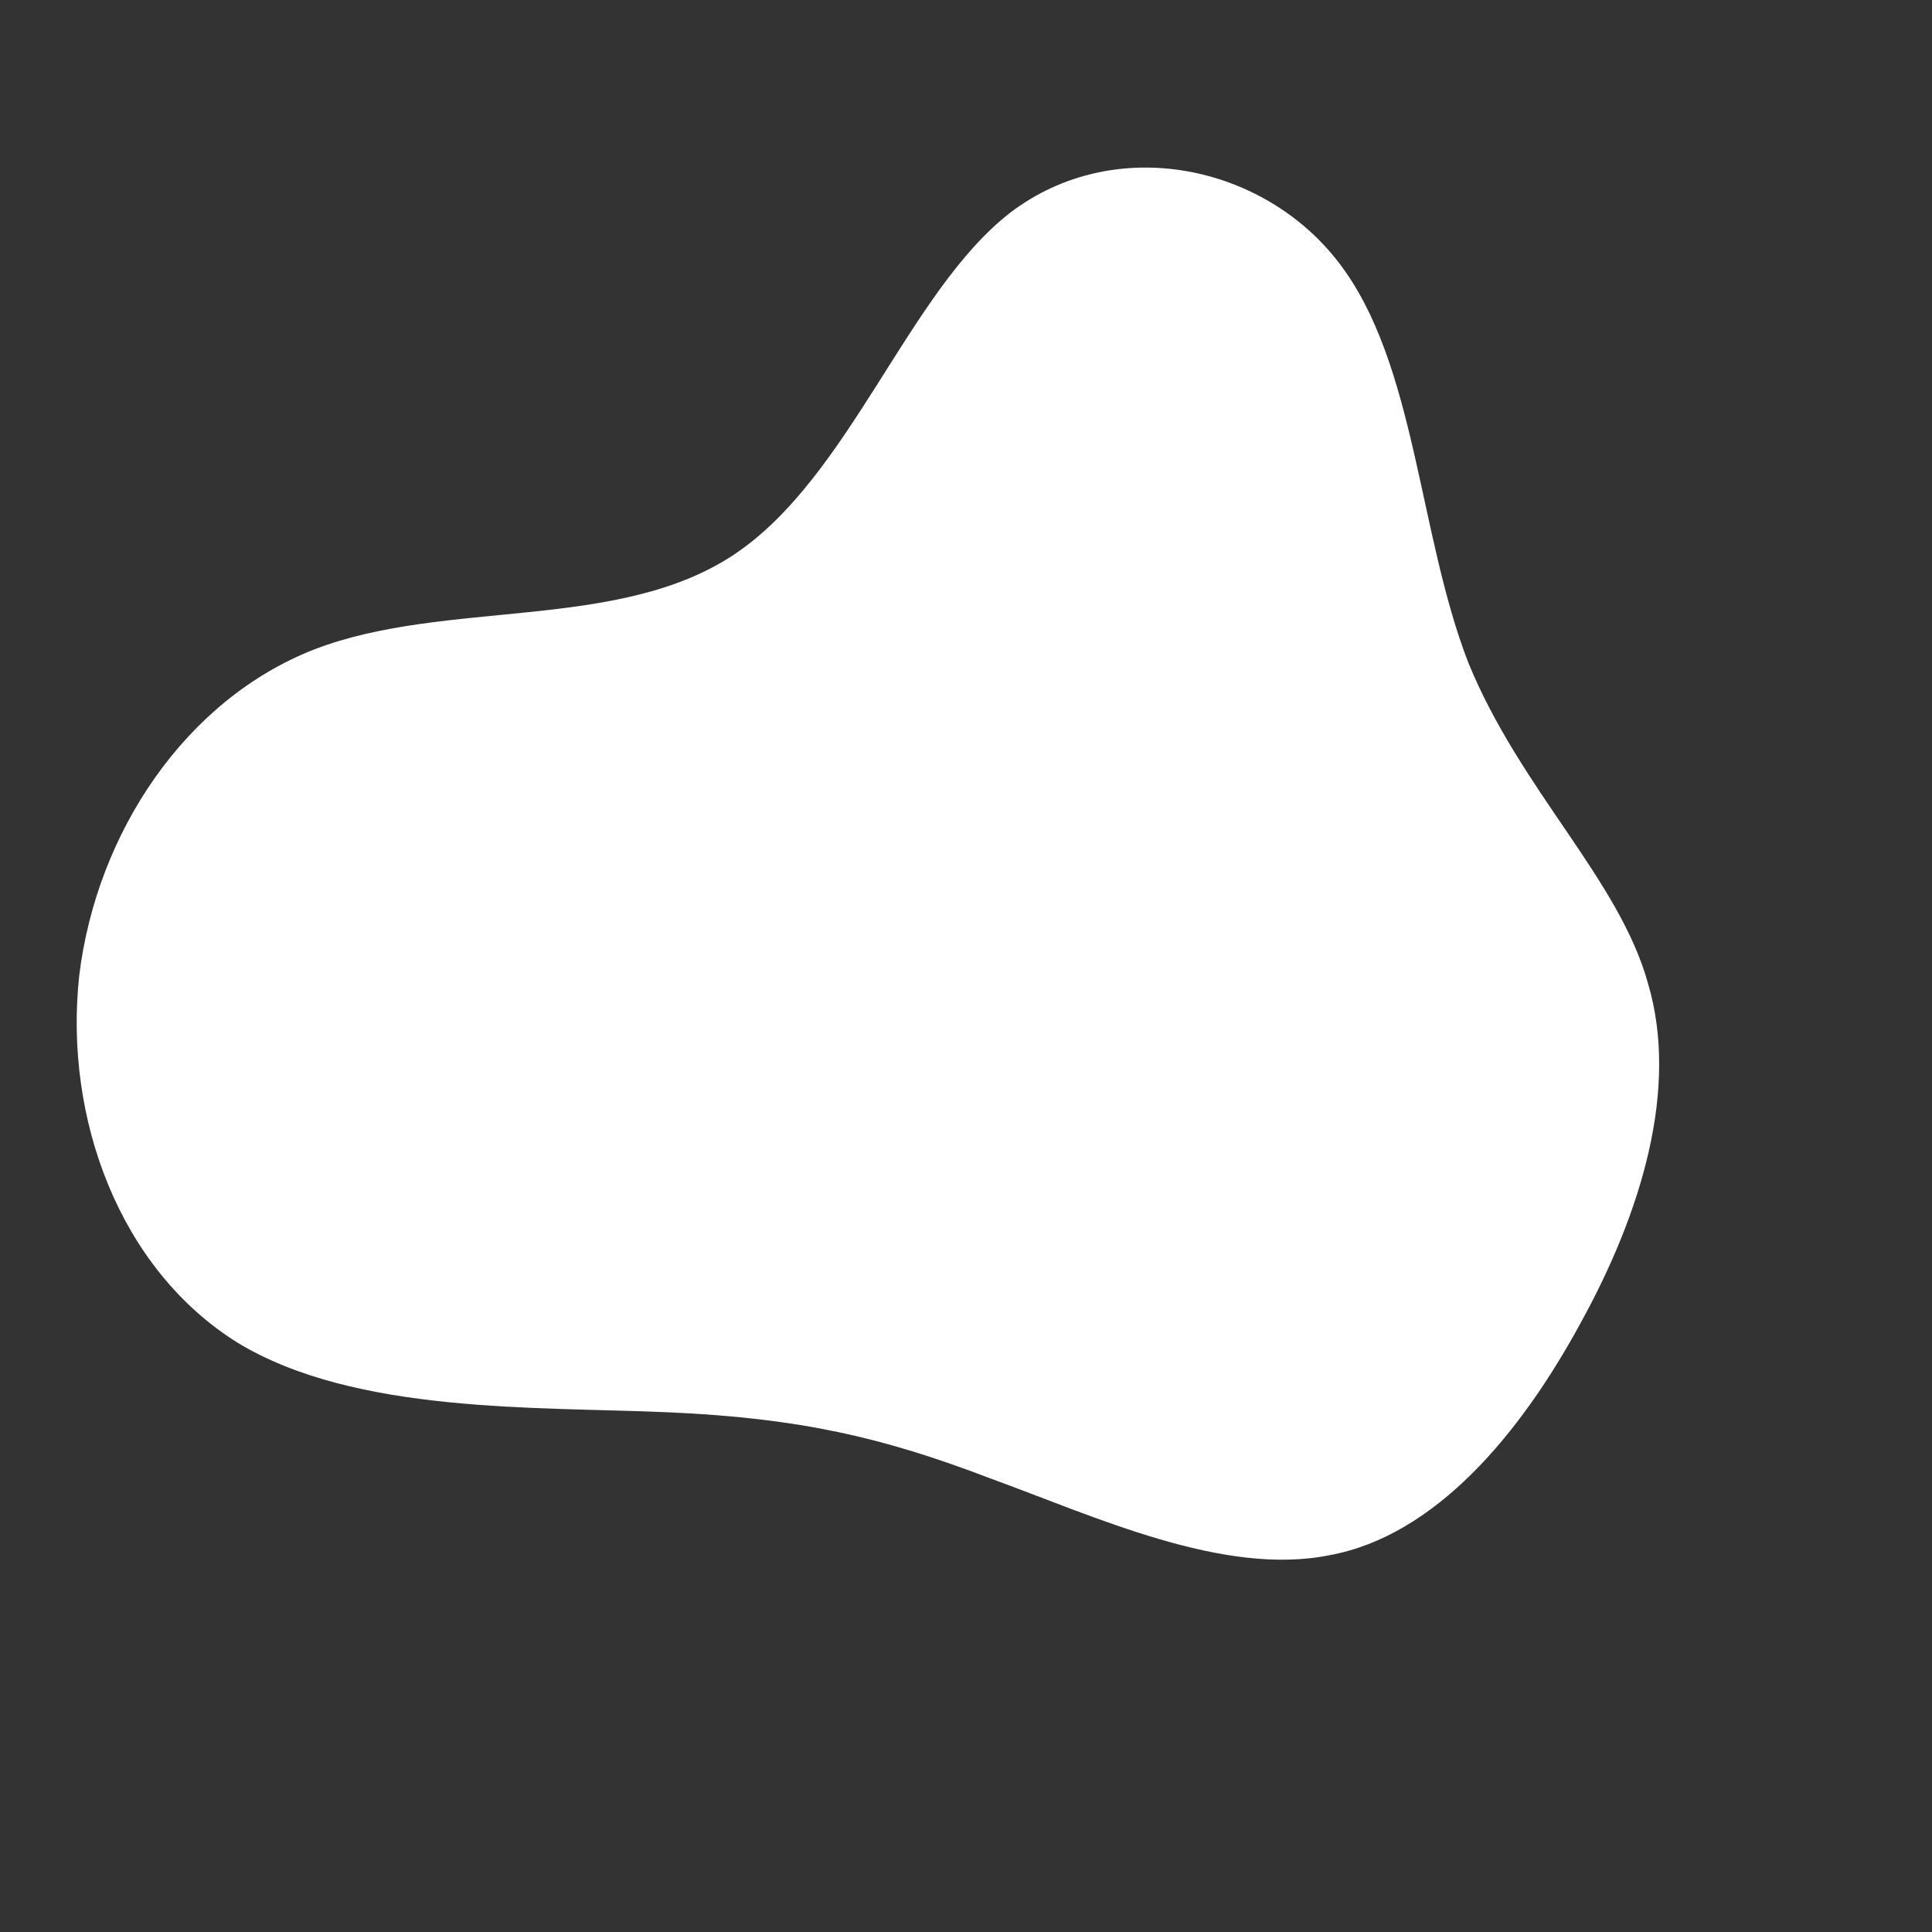<svg class="" viewBox="0 0 100 100" xmlns="http://www.w3.org/2000/svg" version="1.1">
    <rect x="0" y="0" width="100" height="100" fill="#333333" stroke="none"/>
    <path fill="rgba(255, 255, 255, 1)" d="M19.3,-36.4C23.3,-31.2,23.4,-22.4,26,-15.7C28.7,-9.1,33.8,-4.5,35.3,0.9C36.9,6.3,35,12.7,31.8,18.5C28.7,24.2,24.3,29.5,18.8,30.5C13.3,31.6,6.7,28.5,1.2,26.5C-4.3,24.4,-8.6,23.4,-15.4,23.1C-22.2,22.8,-31.6,23.2,-37.7,19.5C-43.8,15.7,-46.7,7.9,-45.9,0.5C-45,-6.9,-40.4,-13.8,-33.7,-16.4C-26.9,-19,-18,-17.3,-12,-21.3C-6,-25.3,-3,-34.9,2.3,-39C7.7,-43.1,15.4,-41.5,19.3,-36.4Z" width="100%" height="100%" transform="translate(50 50)" stroke-width="0" style="transition: all 0.3s ease 0s;" stroke="rgba(255, 255, 255, 1)"></path>
</svg>